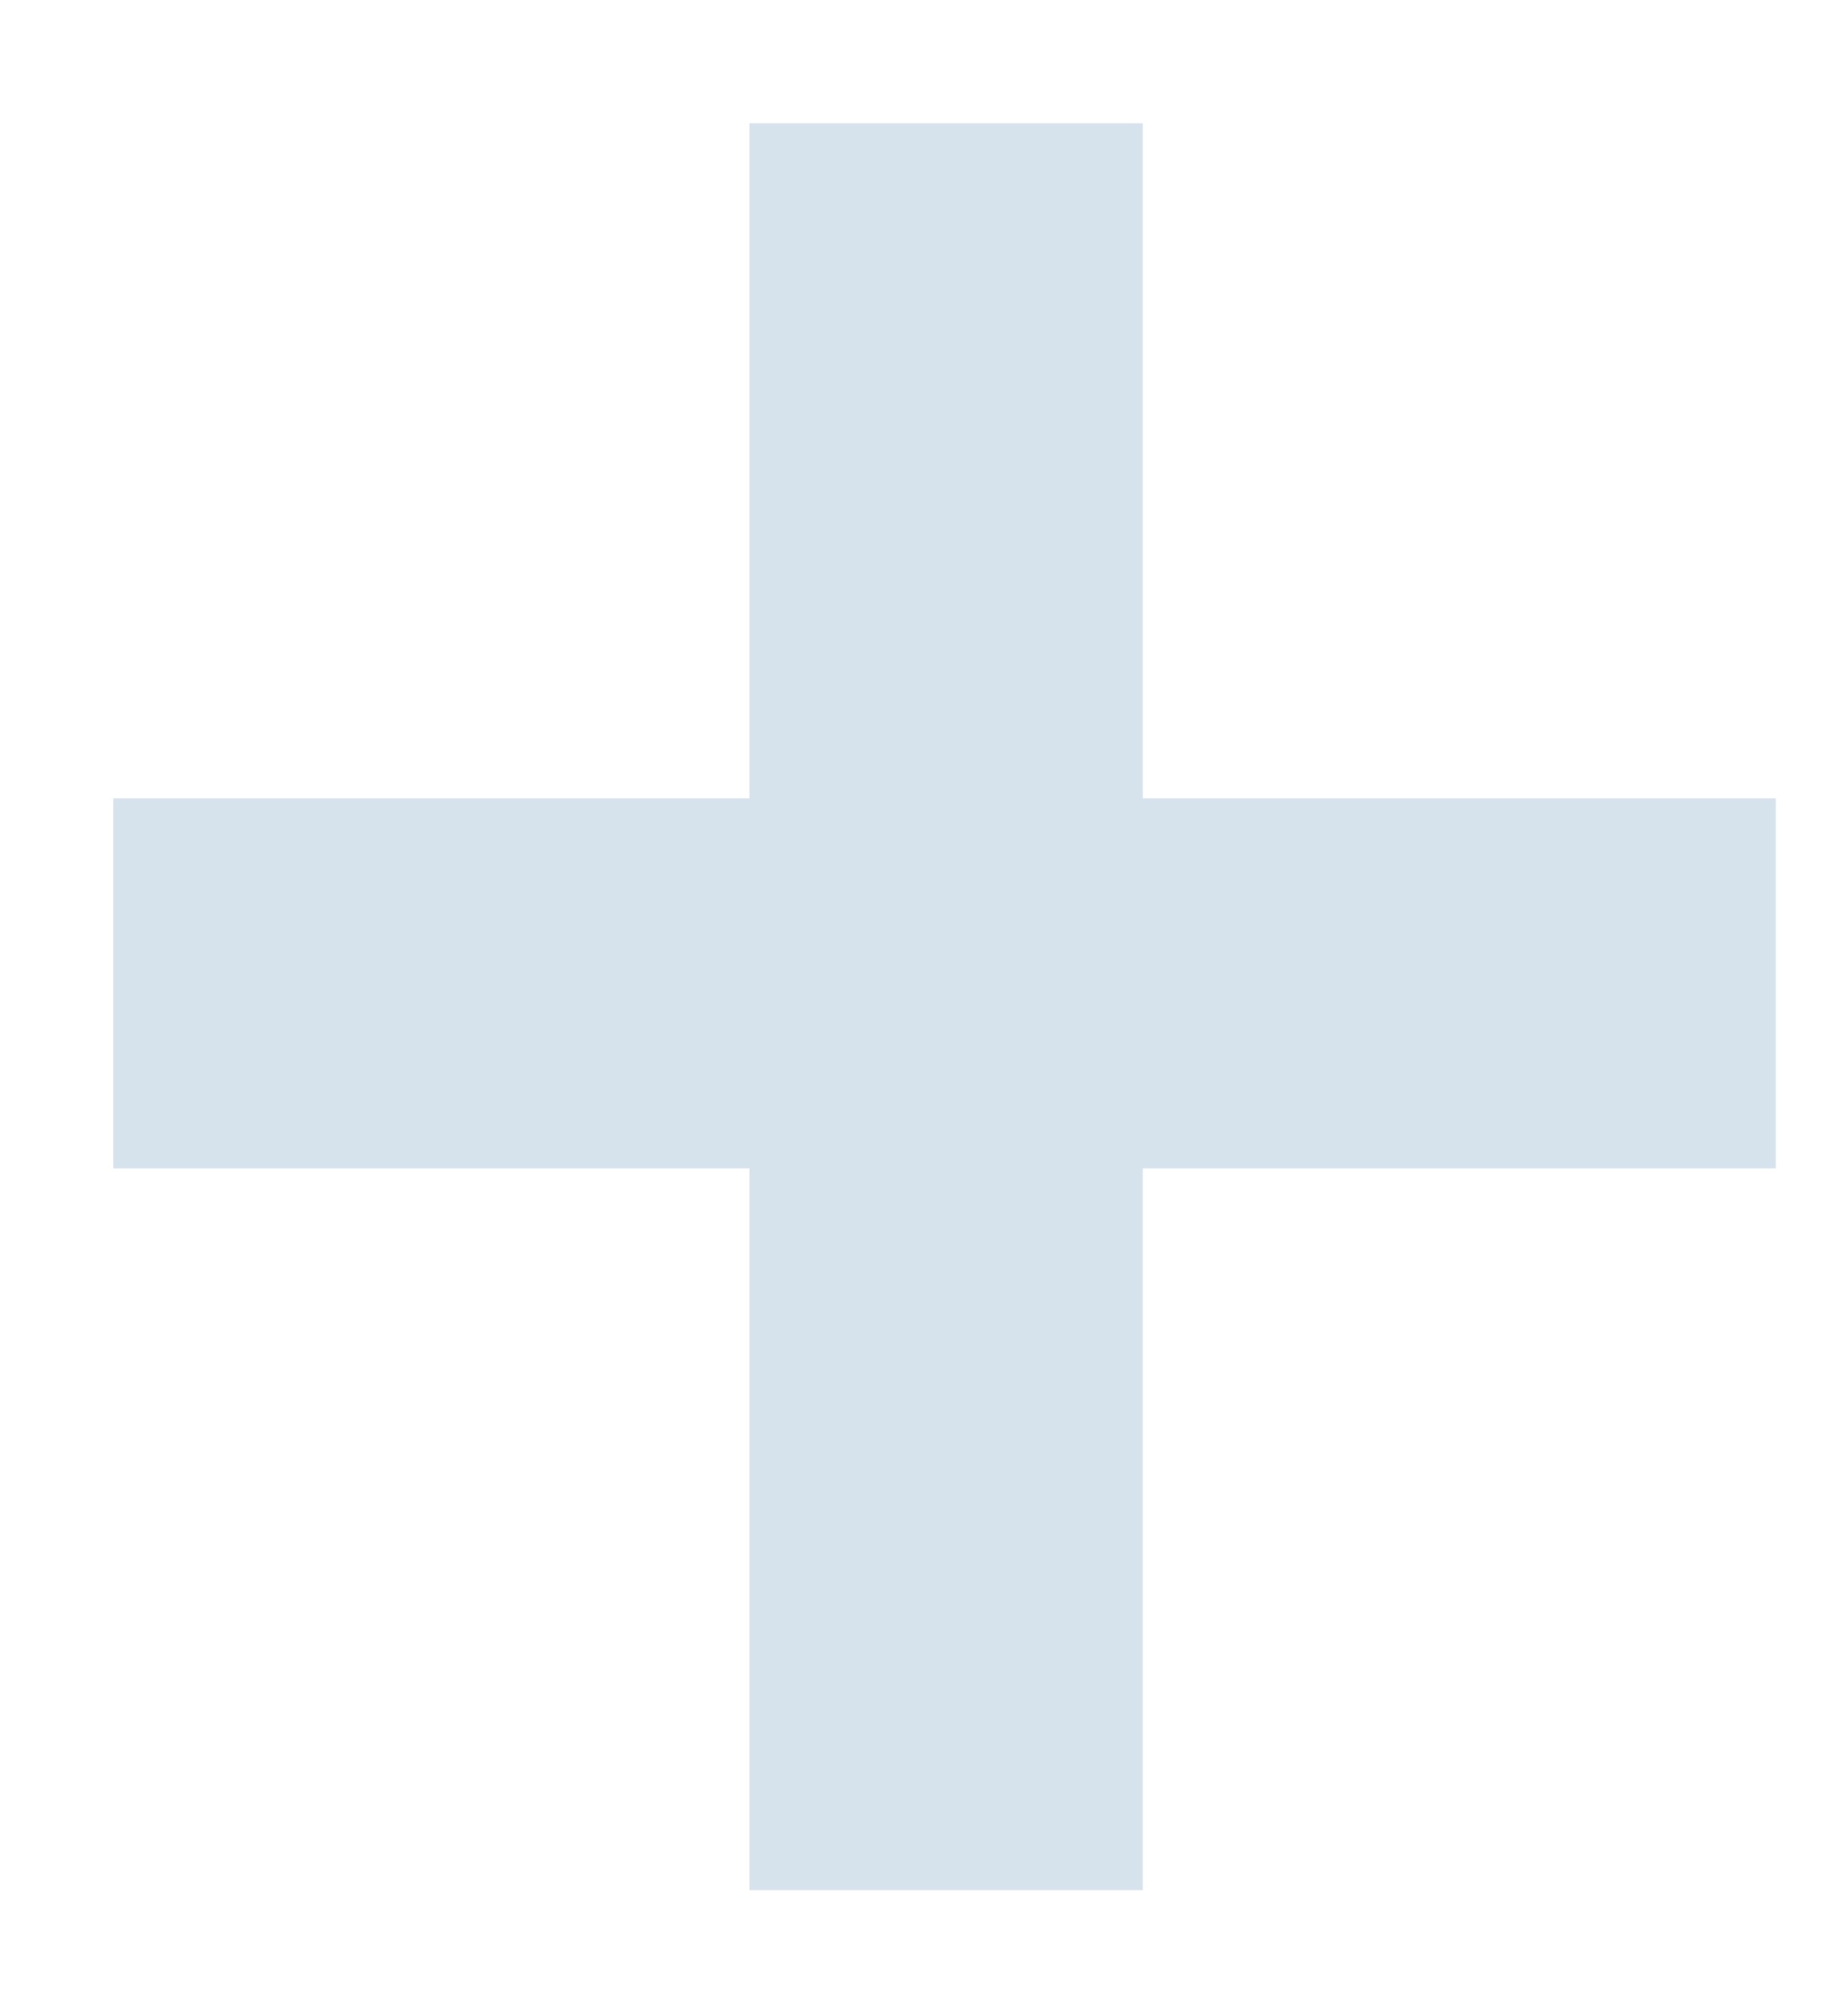 <svg width="13" height="14" viewBox="0 0 13 14" fill="none" xmlns="http://www.w3.org/2000/svg">
<path d="M8.039 5.613H12.492V8.215H8.039V13.289H5.273V8.215H0.797V5.613H5.273V0.867H8.039V5.613Z" fill="#D6E3EC"/>
</svg>
